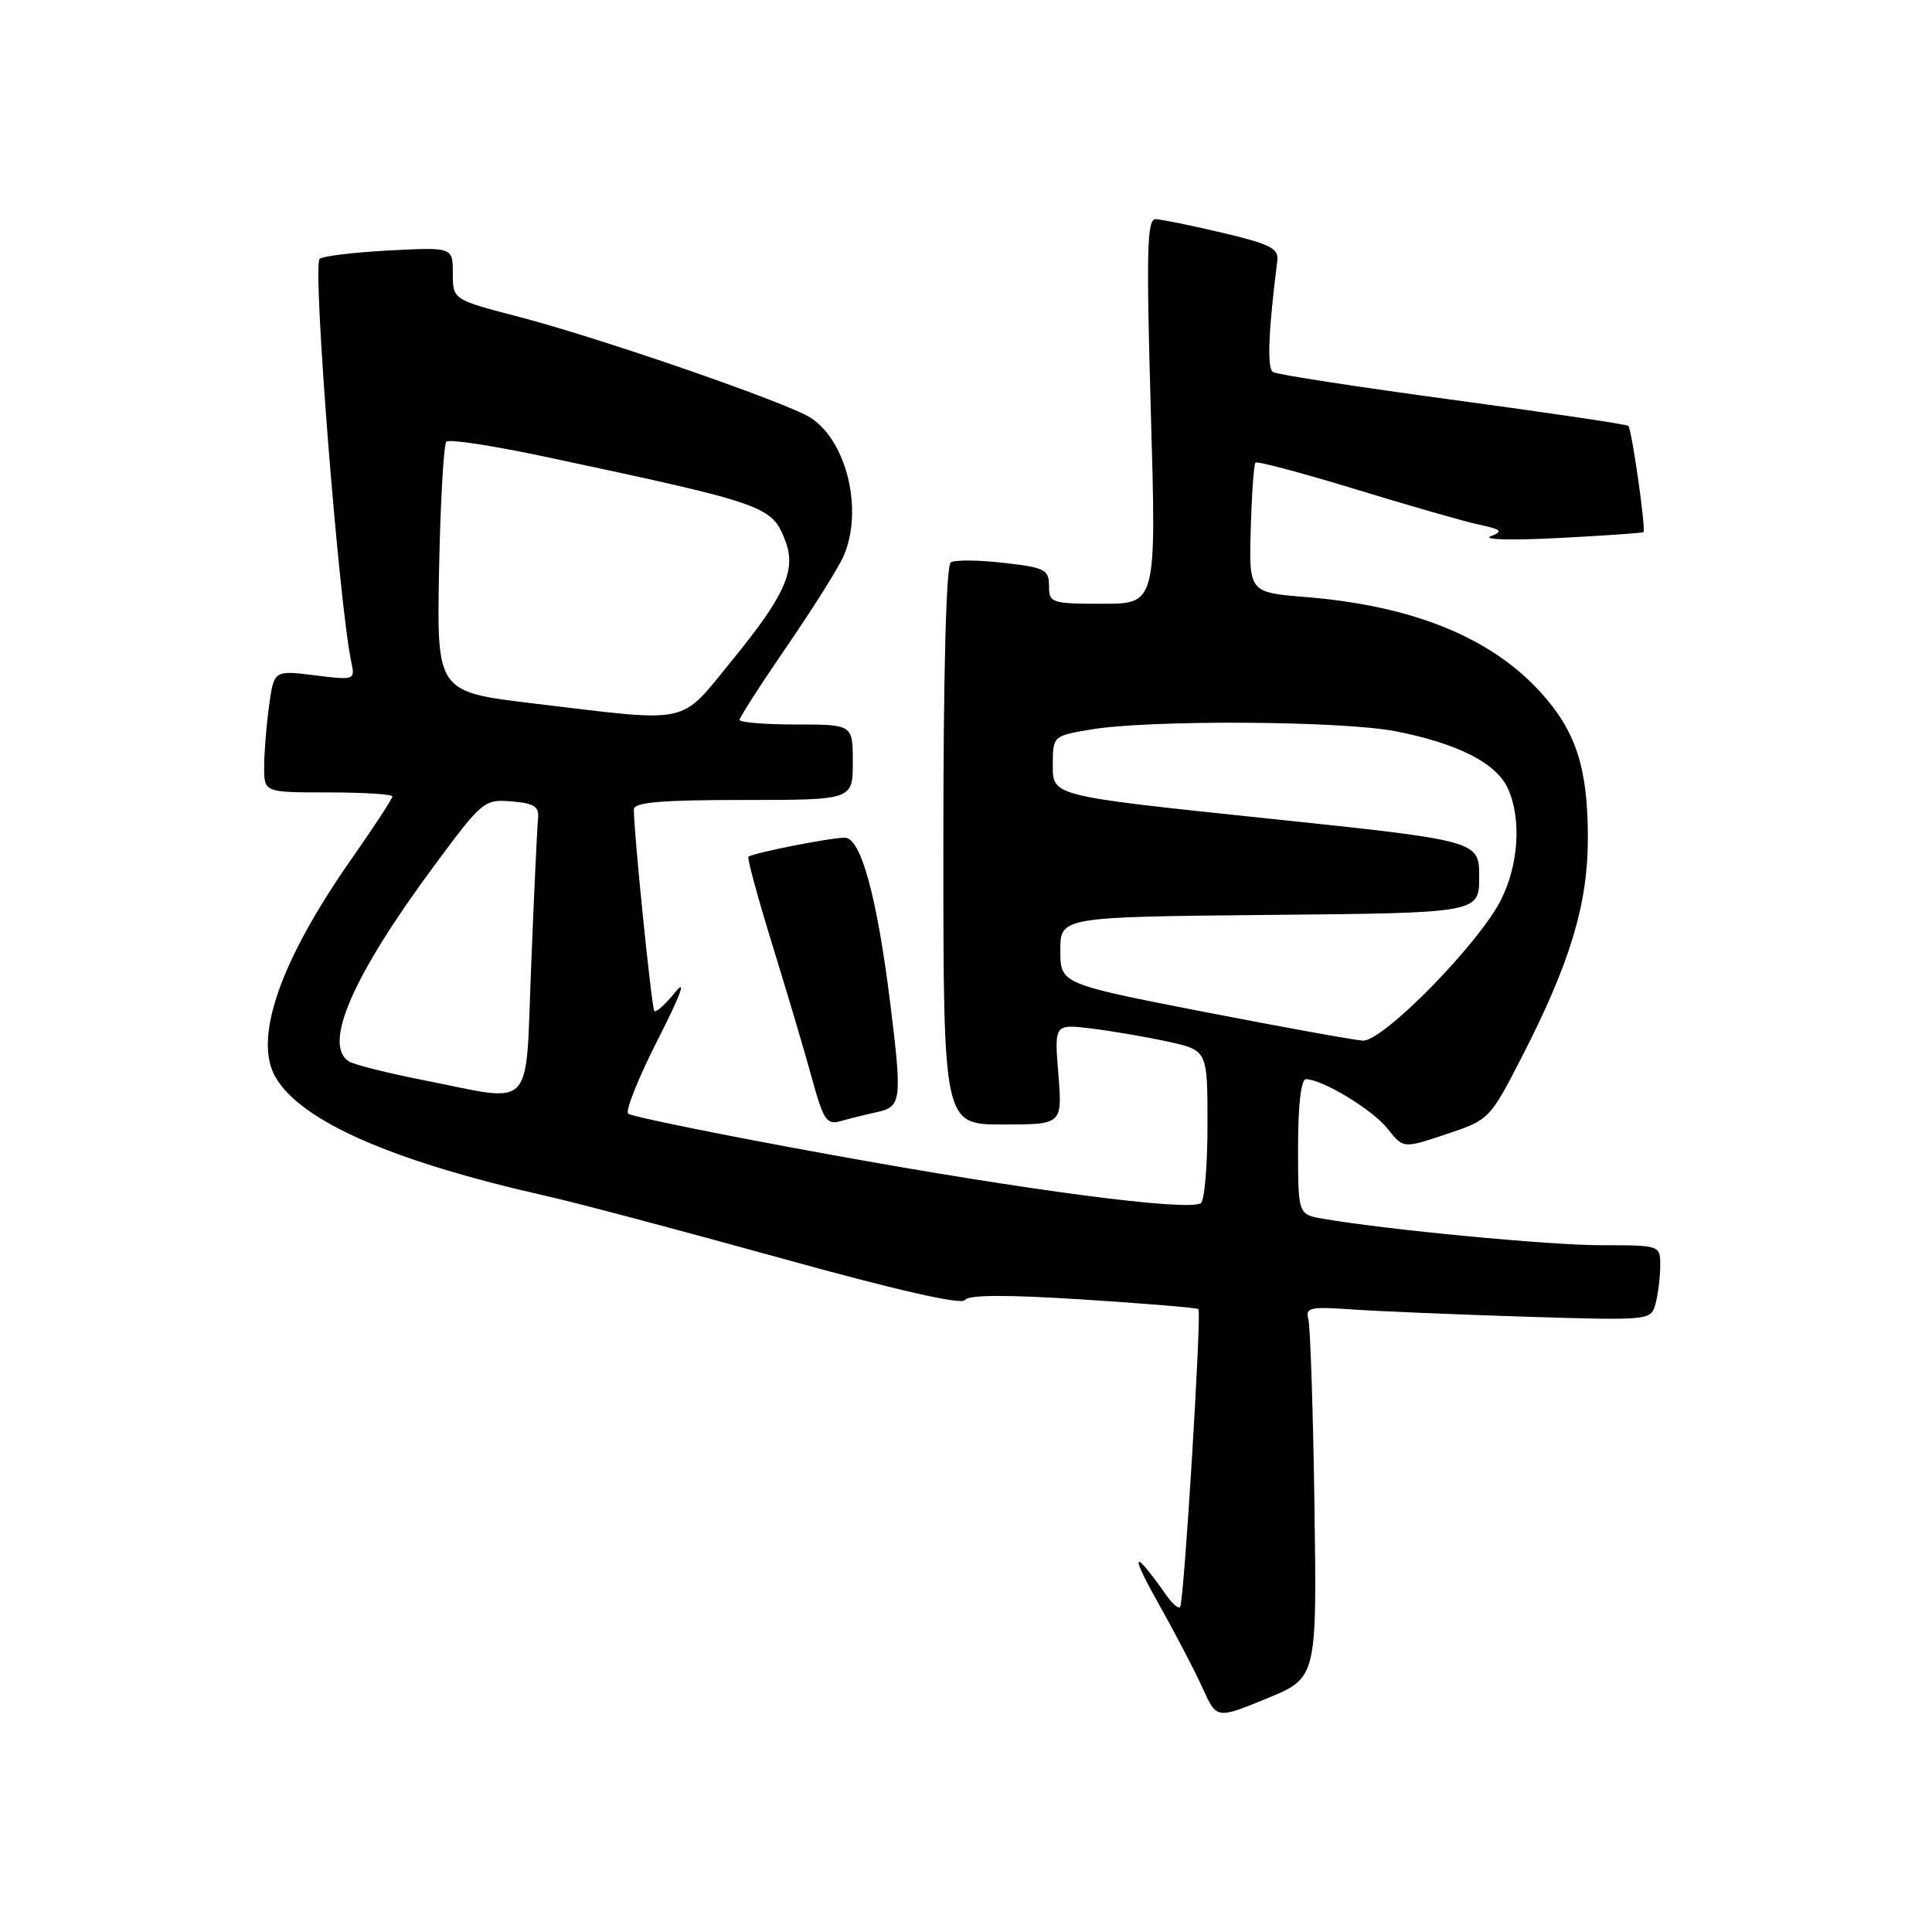 <?xml version="1.0" encoding="UTF-8" standalone="no"?>
<!DOCTYPE svg PUBLIC "-//W3C//DTD SVG 1.1//EN" "http://www.w3.org/Graphics/SVG/1.1/DTD/svg11.dtd" >
<svg xmlns="http://www.w3.org/2000/svg" xmlns:xlink="http://www.w3.org/1999/xlink" version="1.1" viewBox="0 0 256 256">
 <g >
 <path fill="currentColor"
d=" M 174.17 199.42 C 173.99 186.81 173.62 175.73 173.36 174.78 C 172.94 173.26 173.60 173.11 179.19 173.51 C 182.66 173.75 192.99 174.18 202.14 174.47 C 218.72 174.98 218.77 174.97 219.37 172.74 C 219.70 171.51 219.98 169.26 219.99 167.75 C 220.00 165.00 220.00 165.00 212.24 165.00 C 205.27 165.00 183.63 162.94 175.25 161.48 C 172.00 160.91 172.00 160.91 172.00 151.95 C 172.00 146.42 172.40 143.00 173.04 143.00 C 175.21 143.00 181.90 147.05 183.87 149.57 C 185.94 152.19 185.94 152.19 191.65 150.28 C 197.32 148.39 197.41 148.31 201.65 140.05 C 208.06 127.58 210.41 119.79 210.40 111.00 C 210.40 101.79 208.83 96.92 204.21 91.81 C 197.58 84.47 187.26 80.27 173.02 79.11 C 165.50 78.50 165.50 78.50 165.73 70.10 C 165.86 65.48 166.14 61.52 166.36 61.30 C 166.59 61.08 172.56 62.67 179.63 64.83 C 186.71 67.00 194.07 69.11 196.00 69.52 C 199.01 70.18 199.22 70.39 197.50 71.07 C 196.40 71.51 200.45 71.61 206.50 71.29 C 212.55 70.98 217.62 70.63 217.77 70.51 C 218.12 70.23 216.22 56.89 215.76 56.43 C 215.57 56.23 205.11 54.68 192.52 52.98 C 179.93 51.28 169.21 49.63 168.68 49.30 C 167.87 48.80 168.06 43.93 169.25 34.56 C 169.46 32.92 168.34 32.35 162.00 30.85 C 157.88 29.88 153.88 29.06 153.13 29.04 C 151.98 29.01 151.88 33.19 152.49 54.50 C 153.23 80.00 153.23 80.00 146.11 80.00 C 139.30 80.00 139.00 79.90 139.00 77.63 C 139.00 75.47 138.46 75.20 132.99 74.58 C 129.68 74.20 126.53 74.17 125.99 74.51 C 125.37 74.89 125.00 88.83 125.00 112.06 C 125.00 149.00 125.00 149.00 132.88 149.00 C 140.77 149.00 140.77 149.00 140.24 142.34 C 139.70 135.69 139.70 135.69 144.60 136.28 C 147.30 136.61 151.86 137.39 154.75 138.02 C 160.00 139.17 160.00 139.17 160.00 149.02 C 160.00 154.45 159.60 159.13 159.11 159.43 C 157.35 160.52 136.07 157.73 110.21 153.03 C 95.75 150.41 83.61 147.94 83.23 147.56 C 82.84 147.18 84.63 142.73 87.20 137.68 C 90.19 131.82 91.01 129.57 89.48 131.46 C 88.17 133.09 86.91 134.21 86.70 133.96 C 86.34 133.54 83.96 110.11 83.99 107.25 C 84.00 106.31 87.57 106.00 98.50 106.00 C 113.00 106.00 113.00 106.00 113.00 101.00 C 113.00 96.00 113.00 96.00 105.50 96.00 C 101.38 96.00 98.00 95.72 98.00 95.39 C 98.00 95.05 100.82 90.66 104.27 85.64 C 107.72 80.61 111.10 75.24 111.77 73.70 C 114.41 67.69 112.25 58.52 107.44 55.37 C 104.43 53.40 79.73 44.85 68.75 41.98 C 60.00 39.70 60.00 39.70 60.00 36.22 C 60.00 32.75 60.00 32.75 51.51 33.19 C 46.85 33.44 42.72 33.94 42.35 34.31 C 41.38 35.29 44.92 80.26 46.57 87.83 C 47.06 90.10 46.95 90.14 41.69 89.48 C 36.30 88.81 36.30 88.81 35.65 93.54 C 35.29 96.15 35.00 99.79 35.00 101.64 C 35.00 105.00 35.00 105.00 43.50 105.00 C 48.17 105.00 52.00 105.24 52.00 105.53 C 52.00 105.82 49.57 109.54 46.60 113.78 C 37.09 127.35 33.51 137.67 36.54 142.79 C 39.98 148.62 52.07 153.90 72.50 158.50 C 76.35 159.36 90.23 163.05 103.35 166.68 C 118.63 170.92 127.43 172.93 127.85 172.27 C 128.29 171.56 133.25 171.54 143.49 172.19 C 151.74 172.72 158.63 173.29 158.80 173.46 C 159.24 173.91 156.88 212.41 156.37 212.94 C 156.14 213.18 155.34 212.51 154.59 211.44 C 150.23 205.22 149.60 205.51 153.27 212.05 C 155.61 216.21 158.35 221.45 159.36 223.70 C 161.21 227.79 161.21 227.79 167.85 225.06 C 174.50 222.33 174.50 222.33 174.17 199.42 Z  M 116.25 147.35 C 119.45 146.65 119.55 145.79 117.96 132.91 C 116.19 118.73 114.07 111.00 111.94 111.00 C 109.98 111.00 99.73 113.03 99.17 113.53 C 98.99 113.70 100.41 118.93 102.33 125.17 C 104.26 131.40 106.62 139.35 107.57 142.83 C 109.11 148.44 109.54 149.09 111.40 148.55 C 112.56 148.22 114.74 147.68 116.25 147.35 Z  M 56.00 143.10 C 51.32 142.18 46.94 141.08 46.25 140.65 C 42.73 138.48 46.72 129.32 57.55 114.69 C 63.90 106.11 64.17 105.89 67.78 106.19 C 70.82 106.44 71.46 106.87 71.29 108.50 C 71.18 109.60 70.77 118.26 70.39 127.75 C 69.58 147.68 71.09 146.07 56.00 143.10 Z  M 159.50 134.07 C 140.50 130.36 140.50 130.36 140.50 125.93 C 140.50 121.50 140.50 121.50 168.25 121.23 C 196.00 120.97 196.00 120.97 196.00 116.18 C 196.00 111.39 196.00 111.39 167.75 108.43 C 139.50 105.47 139.50 105.47 139.50 101.50 C 139.50 97.52 139.50 97.52 144.50 96.67 C 152.24 95.36 177.76 95.50 184.95 96.90 C 193.13 98.50 198.28 101.12 199.80 104.47 C 201.63 108.47 201.24 114.62 198.86 119.29 C 195.86 125.17 183.22 138.03 180.58 137.89 C 179.44 137.82 169.95 136.10 159.50 134.07 Z  M 70.68 93.21 C 57.87 91.67 57.87 91.67 58.18 75.42 C 58.36 66.48 58.79 58.87 59.15 58.52 C 59.50 58.16 65.35 59.06 72.15 60.50 C 101.66 66.79 102.29 67.01 104.08 71.72 C 105.53 75.53 104.00 78.93 96.98 87.53 C 89.93 96.15 91.83 95.74 70.68 93.21 Z "/>
</g>
</svg>